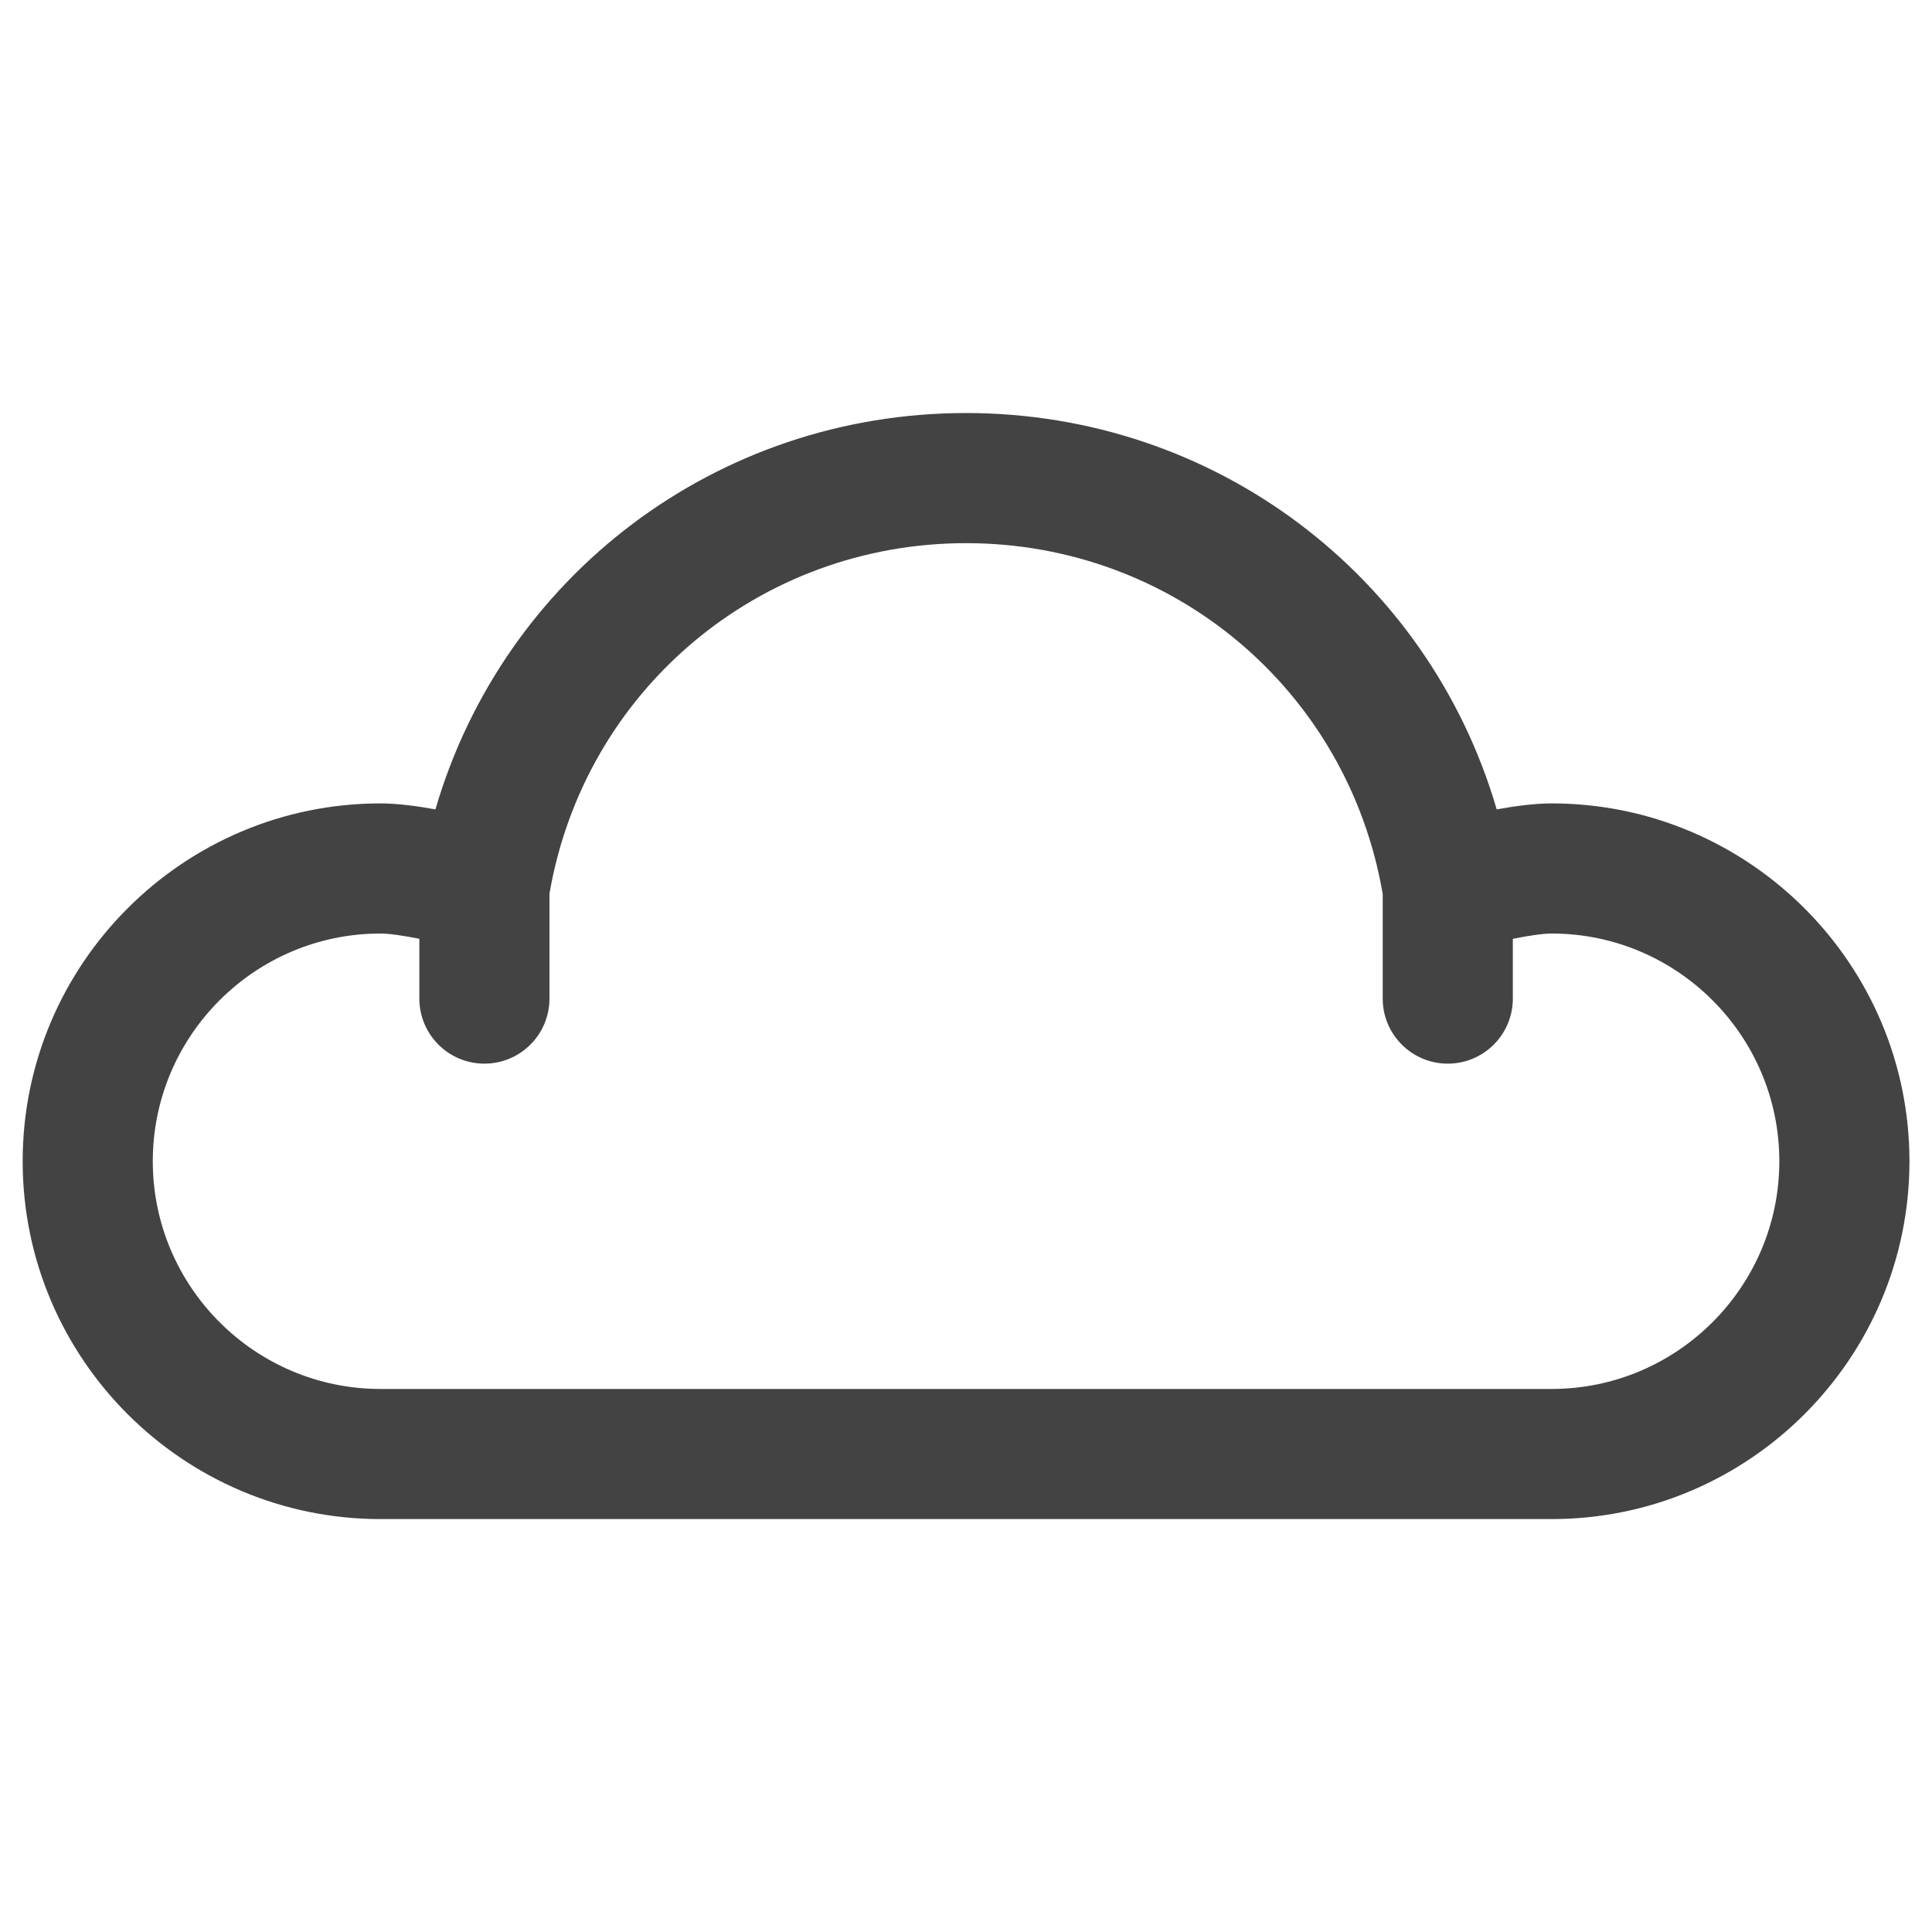 <?xml version="1.0" encoding="UTF-8" standalone="no"?>
<svg
   xmlns:dc="http://purl.org/dc/elements/1.1/"
   xmlns:cc="http://creativecommons.org/ns#"
   xmlns:rdf="http://www.w3.org/1999/02/22-rdf-syntax-ns#"
   xmlns:svg="http://www.w3.org/2000/svg"
   xmlns="http://www.w3.org/2000/svg"
   xmlns:sodipodi="http://sodipodi.sourceforge.net/DTD/sodipodi-0.dtd"
   xmlns:inkscape="http://www.inkscape.org/namespaces/inkscape"
   version="1.1"
   x="0px"
   y="0px"
   width="512"
   height="512"
   viewBox="0 0 512 512"
   enable-background="new 0 0 96 96"
   xml:space="preserve"
   id="svg4788"
   sodipodi:docname="03n.svg"
   inkscape:version="1.0.2 (e86c870879, 2021-01-15)"><defs
   id="defs4792" /><sodipodi:namedview
   pagecolor="#ffffff"
   bordercolor="#666666"
   borderopacity="1"
   objecttolerance="10"
   gridtolerance="10"
   guidetolerance="10"
   inkscape:pageopacity="0"
   inkscape:pageshadow="2"
   inkscape:window-width="1886"
   inkscape:window-height="992"
   id="namedview4790"
   showgrid="false"
   inkscape:zoom="0.84145835"
   inkscape:cx="122.17697"
   inkscape:cy="153.62615"
   inkscape:window-x="16"
   inkscape:window-y="43"
   inkscape:window-maximized="0"
   inkscape:current-layer="svg4788"
   inkscape:document-rotation="0" />
<g
   id="Base"
   display="none">
</g>
<g
   id="Dibujo"
   transform="matrix(8.621,0,0,8.621,-157.792,-131.93)"
   style="fill:#434343;fill-opacity:1">
	<g
   id="g4785"
   style="fill:#434343;fill-opacity:1">
		<path
   d="m 66,40 c -0.507,0 -1.112,0.079 -1.688,0.184 C 62.218,33.012 55.663,28 48,28 40.336,28 33.782,33.012 31.688,40.184 31.112,40.079 30.507,40 30,40 c -6.065,0 -11,4.935 -11,11 0,6.065 4.935,11 11,11 H 66 C 72.065,62 77,57.065 77,51 77,44.935 72.065,40 66,40 Z m 0,18 H 30 c -3.86,0 -7,-3.141 -7,-7 0,-3.859 3.14,-7 7,-7 0.277,0 0.723,0.068 1.194,0.162 V 46 c 0,1.104 0.896,2 2,2 1.104,0 2,-0.896 2,-2 V 42.774 C 36.27,36.524 41.632,32 48,32 c 6.371,0 11.735,4.529 12.808,10.784 V 46 c 0,1.104 0.896,2 2,2 1.105,0 2,-0.896 2,-2 V 44.163 C 65.278,44.069 65.726,44 66,44 c 3.859,0 7,3.141 7,7 0,3.859 -3.141,7 -7,7 z"
   id="path4783"
   style="fill:#434343;fill-opacity:1" />
	</g>
</g>
</svg>
